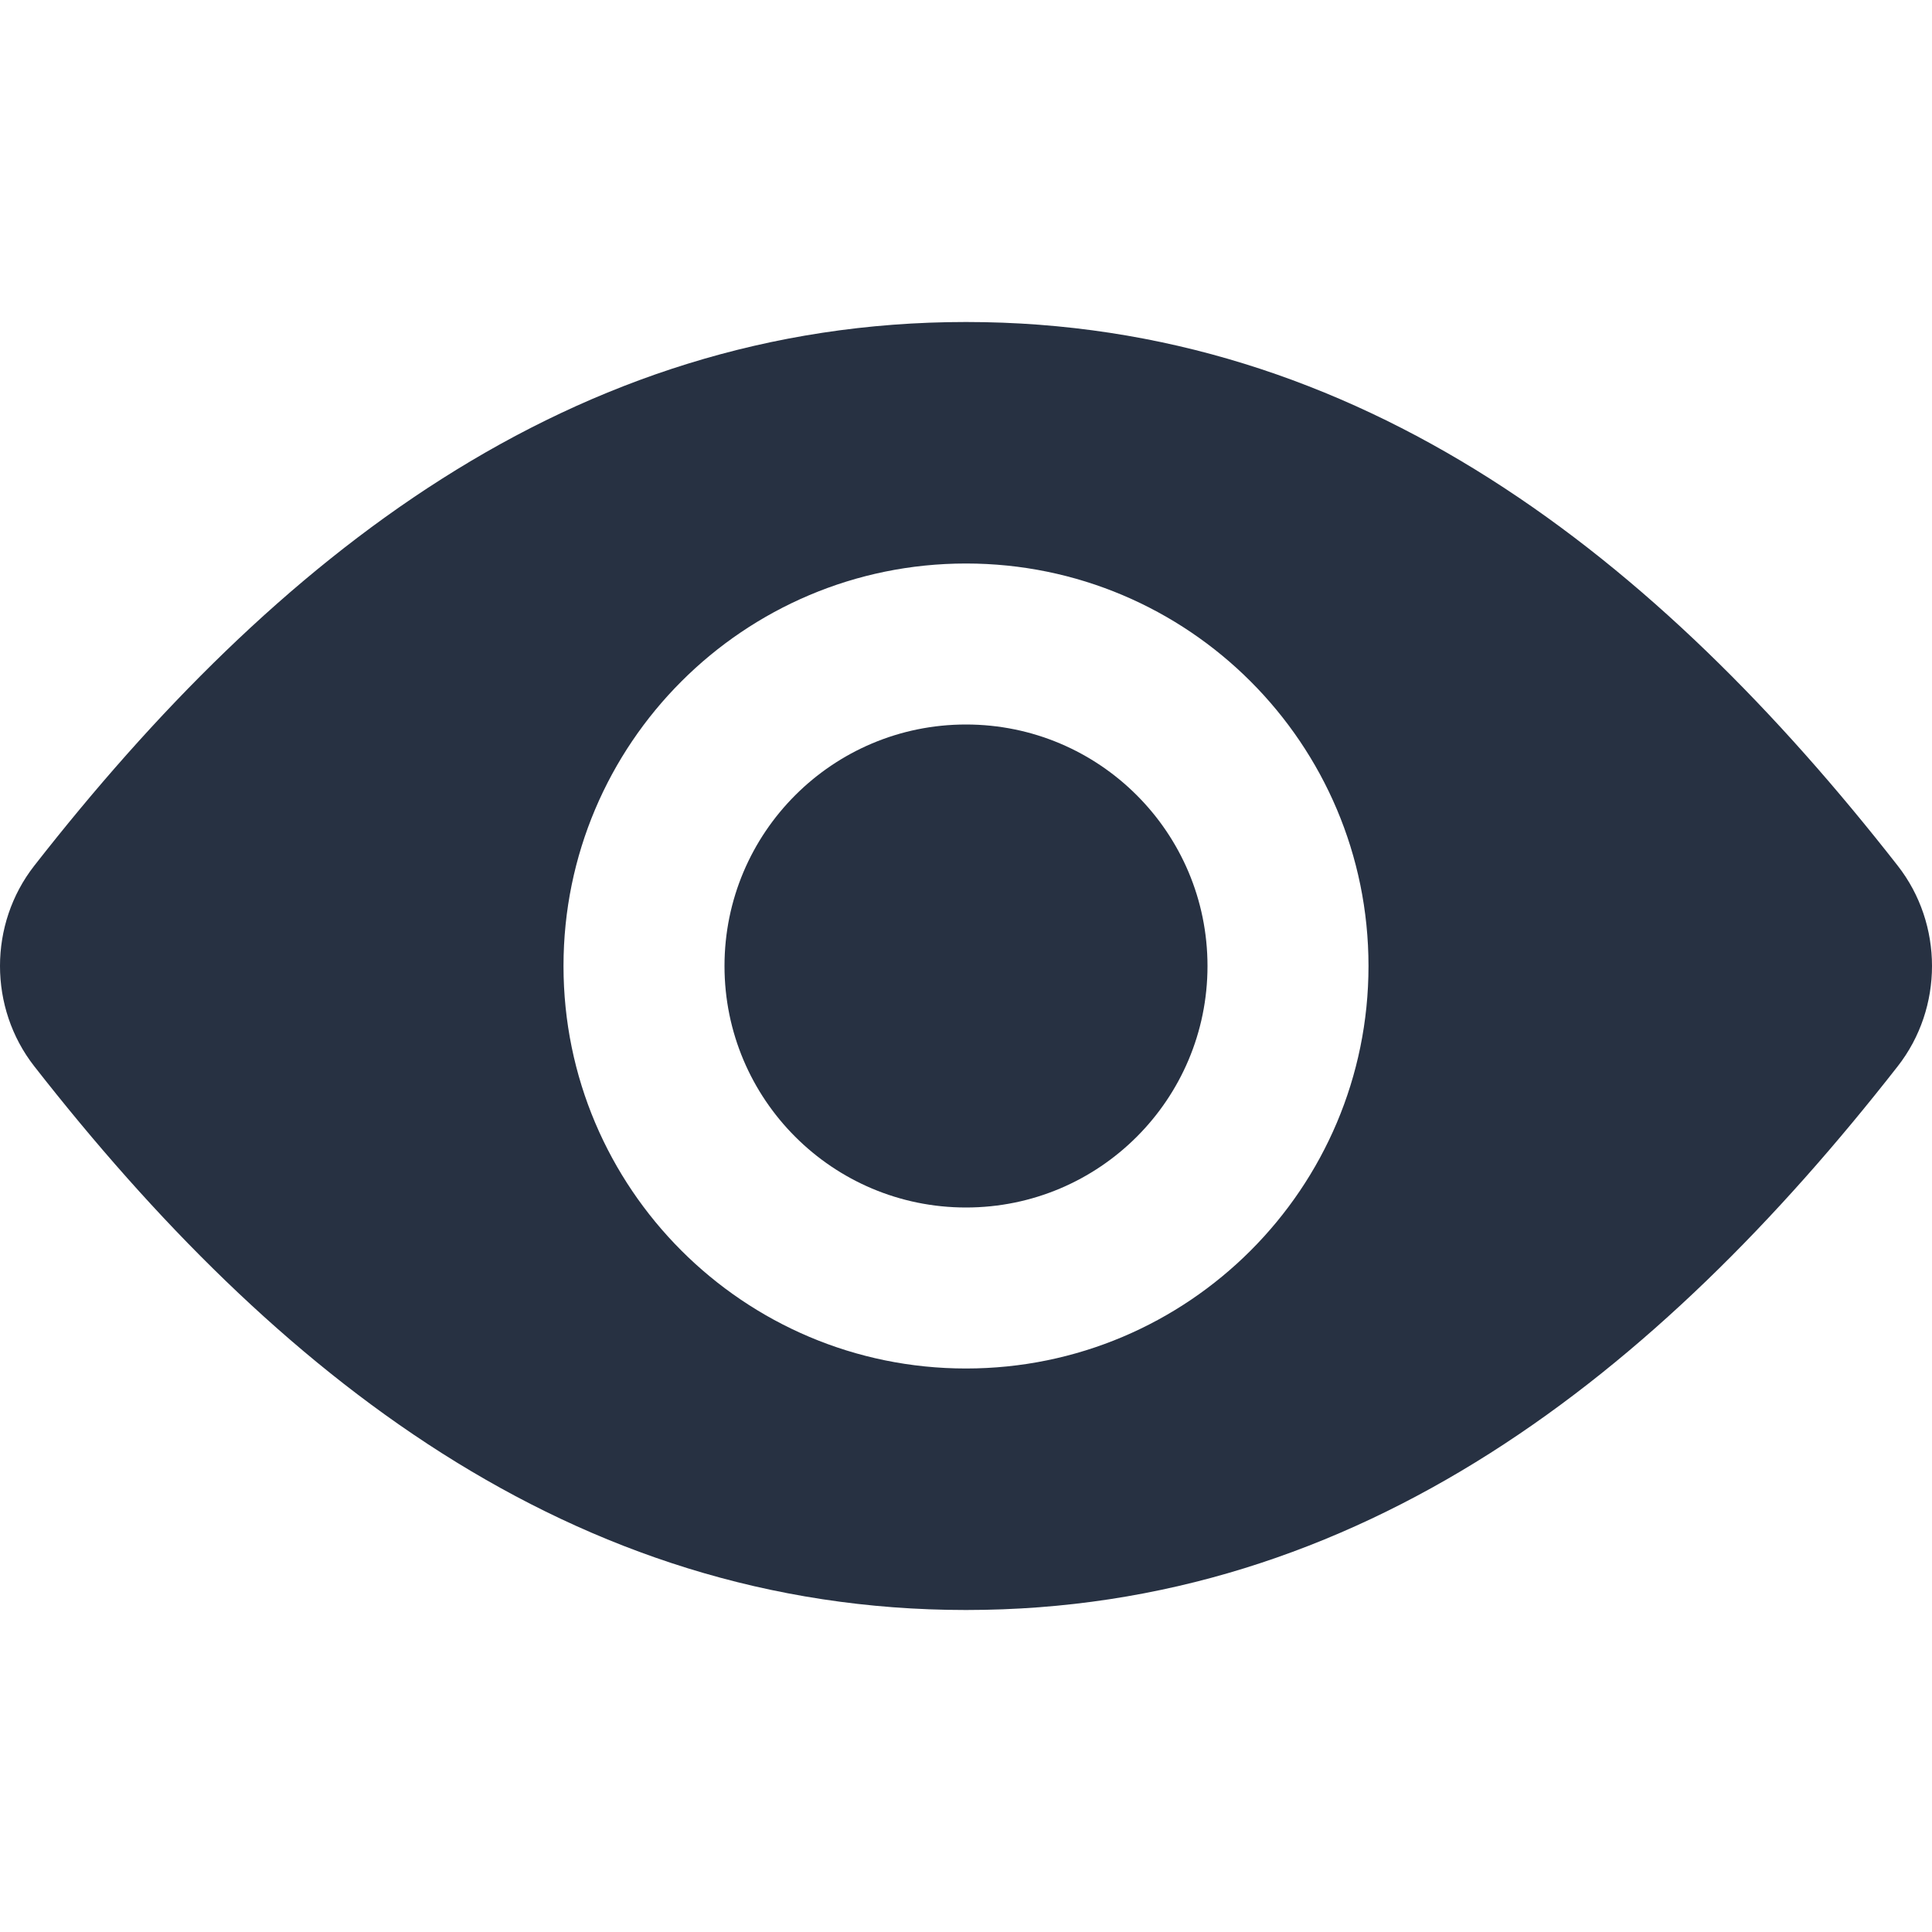 <svg width="24" height="24" viewBox="0 0 24 24" fill="none" xmlns="http://www.w3.org/2000/svg">
<path d="M12 9C10.343 9 9 10.343 9 12C9 13.657 10.343 15 12 15C13.657 15 15 13.657 15 12C15 10.343 13.657 9 12 9Z" fill="#273142"/>
<path fill-rule="evenodd" clip-rule="evenodd" d="M12 20C16.905 20 20.593 17.06 23.574 13.246C24.142 12.52 24.142 11.48 23.574 10.754C20.593 6.94 16.905 4 12 4C7.095 4 3.407 6.94 0.426 10.754C-0.142 11.48 -0.142 12.52 0.426 13.246C3.407 17.06 7.095 20 12 20ZM7 12C7 9.239 9.239 7 12 7C14.761 7 17 9.239 17 12C17 14.761 14.761 17 12 17C9.239 17 7 14.761 7 12Z" fill="#273142"/>
</svg>
